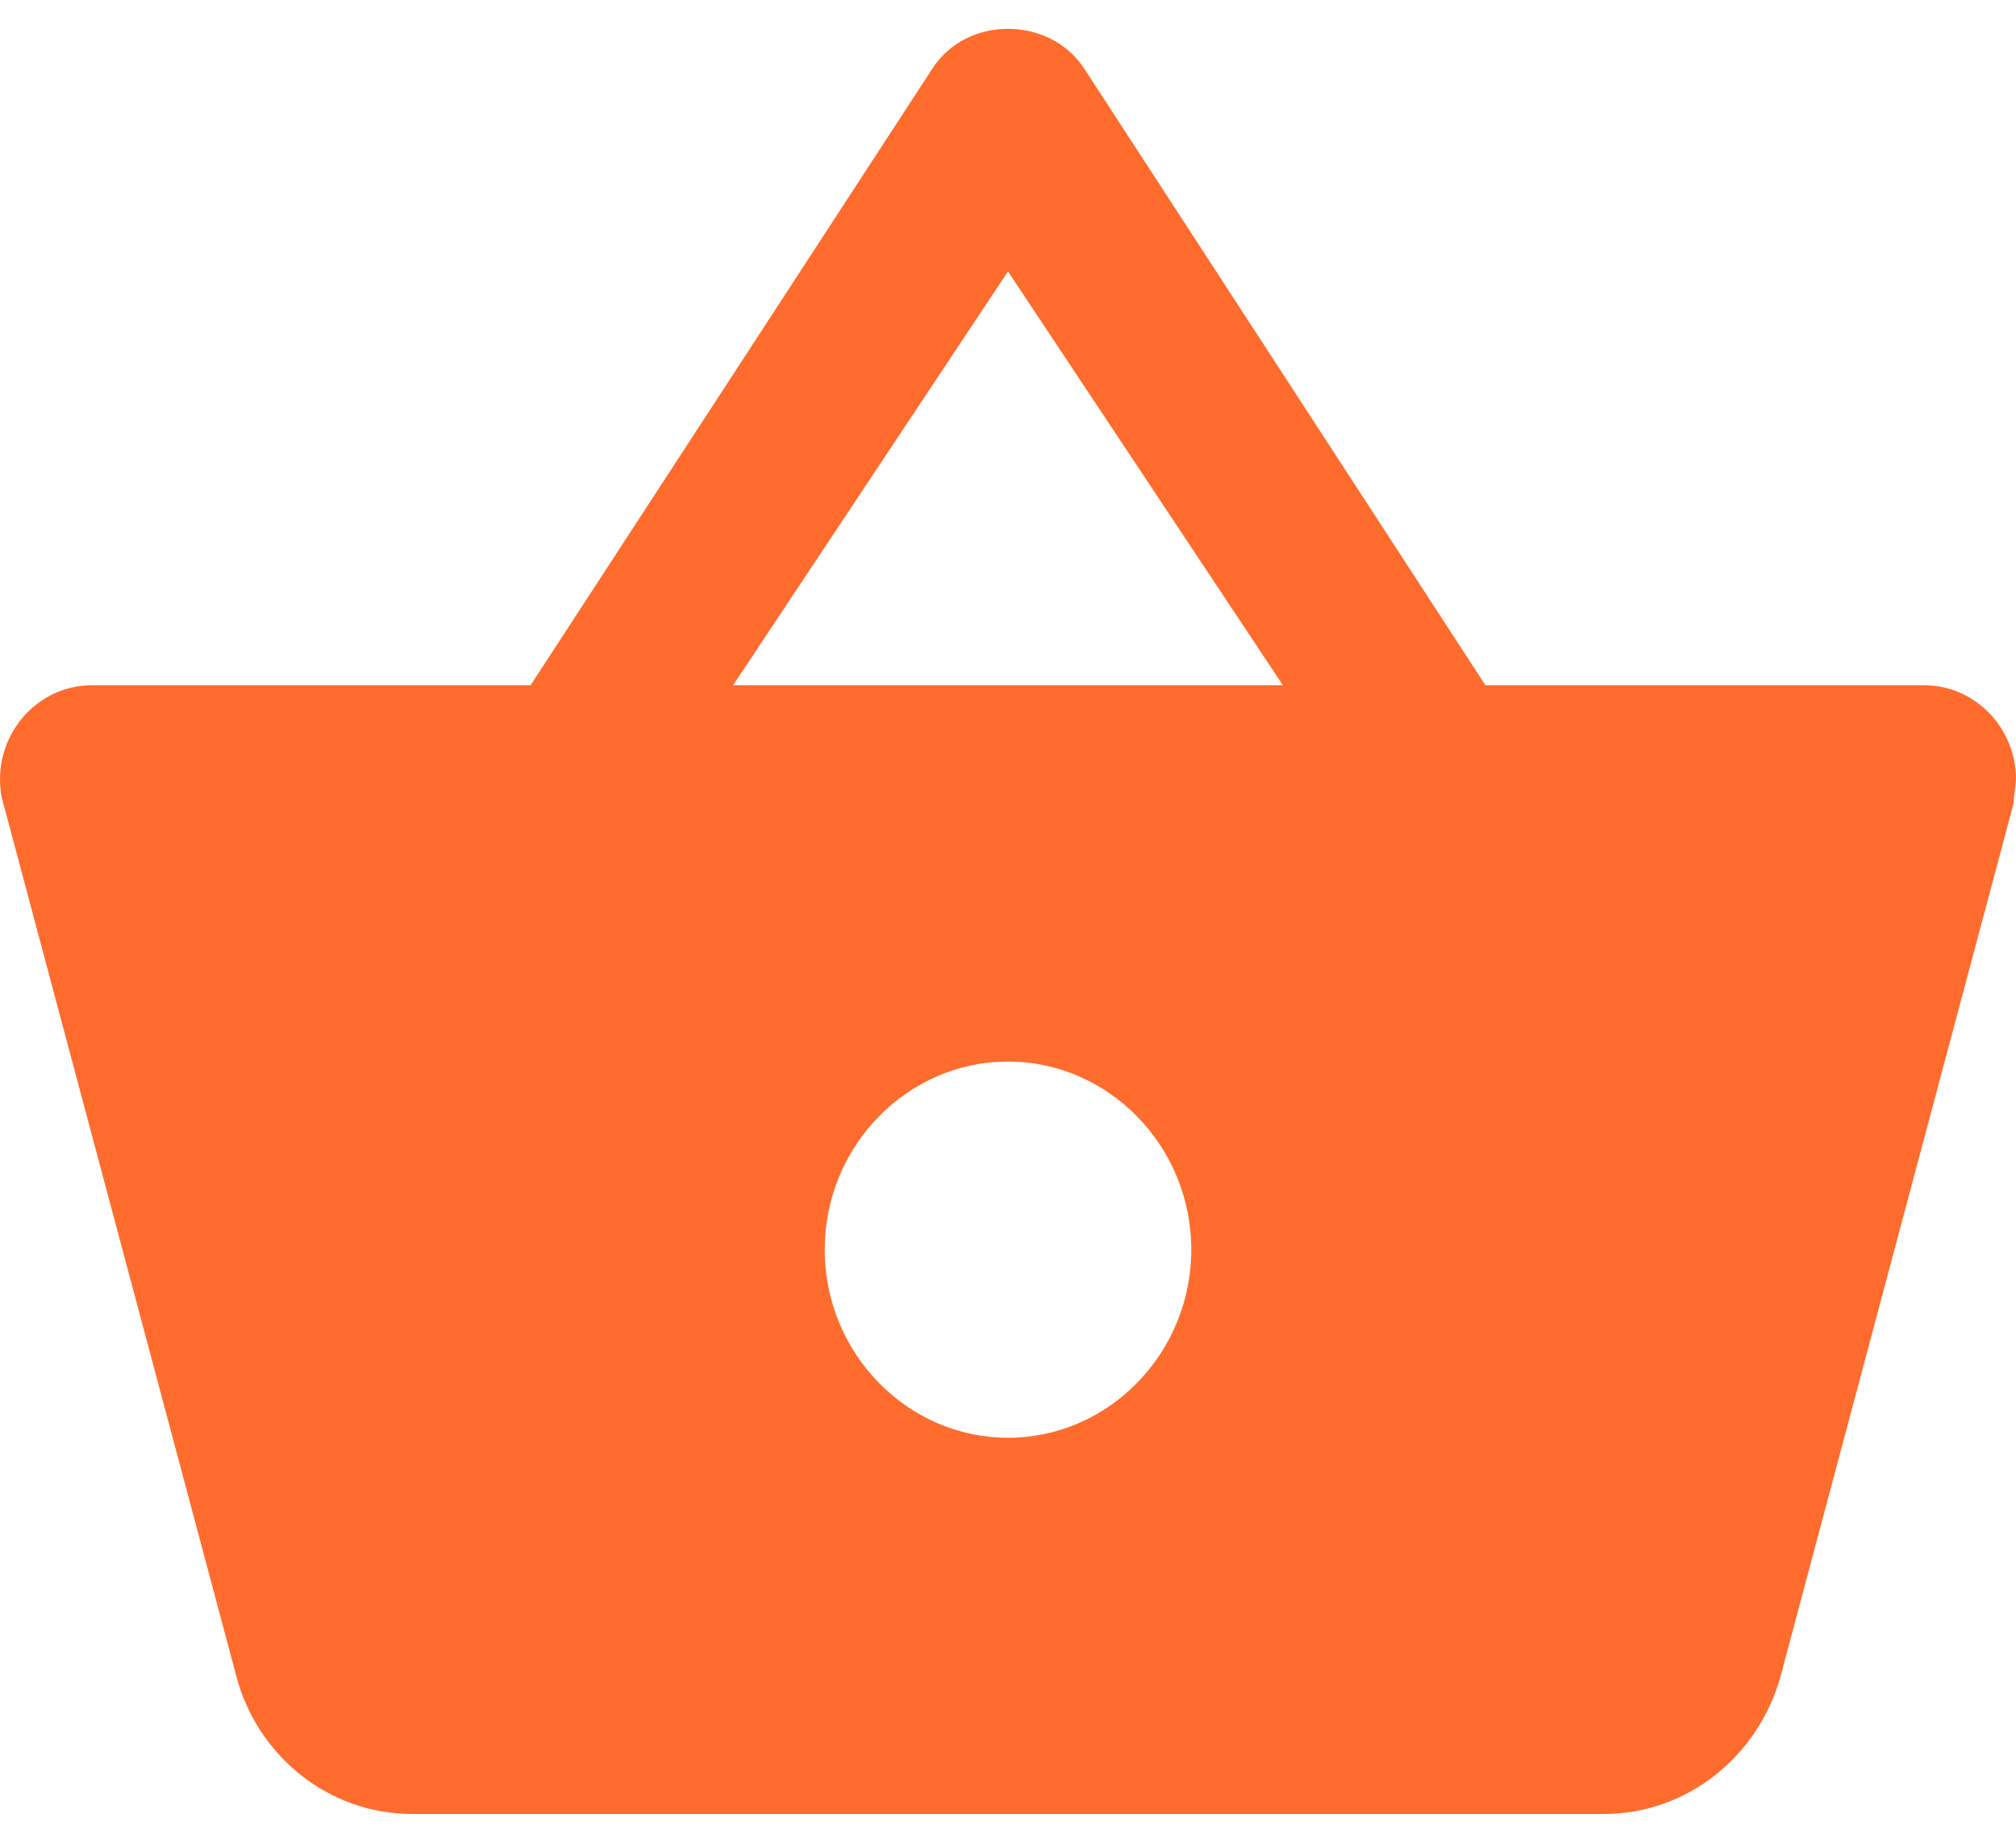 <svg width="35" height="32" viewBox="0 0 35 32" fill="none" xmlns="http://www.w3.org/2000/svg">
<path d="M25.789 11.9L18.82 1.186C18.518 0.729 18.009 0.5 17.5 0.5C16.991 0.5 16.482 0.729 16.18 1.202L9.211 11.9H1.591C0.716 11.9 0 12.635 0 13.534C0 13.681 0.016 13.828 0.064 13.975L4.105 29.115C4.47 30.487 5.695 31.5 7.159 31.5H27.841C29.305 31.5 30.529 30.487 30.911 29.115L34.952 13.975L35 13.534C35 12.635 34.284 11.9 33.409 11.9H25.789ZM12.727 11.9L17.5 4.714L22.273 11.9H12.727ZM17.5 24.967C15.75 24.967 14.318 23.497 14.318 21.7C14.318 19.904 15.75 18.434 17.5 18.434C19.25 18.434 20.682 19.904 20.682 21.7C20.682 23.497 19.25 24.967 17.5 24.967Z" fill="#FF6C2E"/>
</svg>
